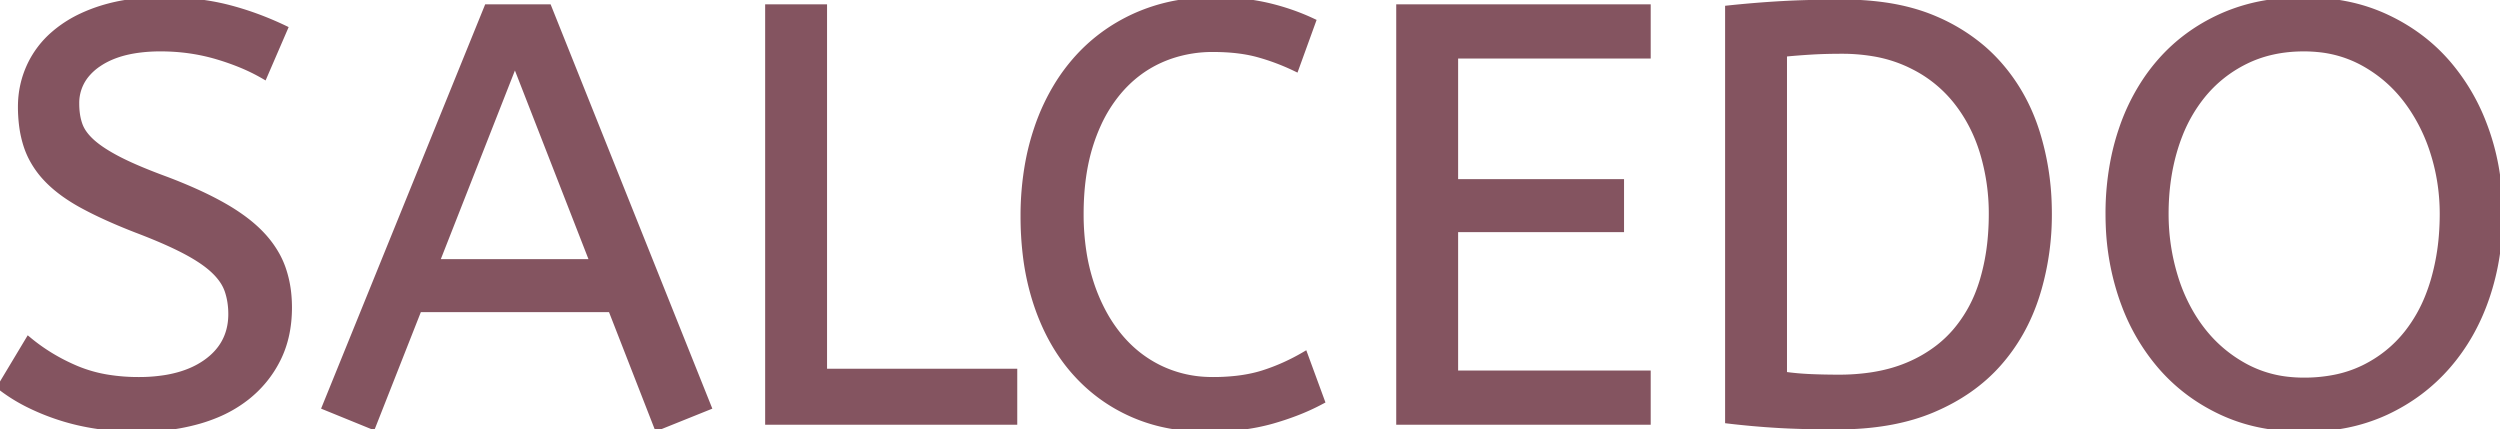 <svg width="421.9" height="72.401" viewBox="0 0 421.9 72.401" xmlns="http://www.w3.org/2000/svg">
<g id="svgGroup" stroke-linecap="round" fill-rule="evenodd" font-size="9pt" stroke="#845460" stroke-width="0.25mm" fill="#845460" style="stroke:#845460;stroke-width:0.25mm;fill:#845460">
<path d="M 236.1 71.201 L 236.1 1.201 L 278.1 1.201 L 278.1 9.401 L 245.6 9.401 L 245.6 30.701 L 273.6 30.701 L 273.6 38.701 L 245.6 38.701 L 245.6 63.001 L 278.1 63.001 L 278.1 71.201 L 236.1 71.201 Z M 0 65.301 L 4.8 57.301 Q 8.4 60.301 12.9 62.201 A 23.348 23.348 0 0 0 18.27 63.71 A 32.118 32.118 0 0 0 23.4 64.101 A 27.981 27.981 0 0 0 27.947 63.754 Q 30.37 63.354 32.331 62.494 A 13.701 13.701 0 0 0 34.8 61.101 Q 38.848 58.209 38.995 53.366 A 12.116 12.116 0 0 0 39 53.001 Q 39 50.901 38.4 49.101 A 7.214 7.214 0 0 0 37.438 47.23 Q 36.87 46.424 36.05 45.651 Q 34.779 44.452 32.768 43.253 A 33.644 33.644 0 0 0 31.15 42.351 A 51.221 51.221 0 0 0 28.647 41.132 Q 26.203 40.018 23 38.801 Q 18.866 37.193 15.698 35.614 A 55.037 55.037 0 0 1 13.85 34.651 A 29.576 29.576 0 0 1 10.846 32.78 Q 9.094 31.529 7.8 30.151 A 15.293 15.293 0 0 1 5.187 26.414 A 13.936 13.936 0 0 1 4.5 24.751 A 18.339 18.339 0 0 1 3.705 21.27 A 24.866 24.866 0 0 1 3.5 18.001 Q 3.5 14.301 5.05 11.001 A 15.944 15.944 0 0 1 9.091 5.717 A 18.684 18.684 0 0 1 9.65 5.251 A 20.424 20.424 0 0 1 13.765 2.711 A 26.899 26.899 0 0 1 17.15 1.401 A 29.368 29.368 0 0 1 22.231 0.308 A 39.853 39.853 0 0 1 27.3 0.001 A 52.816 52.816 0 0 1 33.001 0.294 A 38.808 38.808 0 0 1 38.4 1.251 Q 43.3 2.501 48.1 4.801 L 44.6 12.901 A 31.496 31.496 0 0 0 40.474 10.882 A 41.686 41.686 0 0 0 36.65 9.551 Q 32.1 8.201 27.1 8.201 A 27.711 27.711 0 0 0 23.07 8.475 Q 19.253 9.037 16.7 10.751 A 9.496 9.496 0 0 0 14.479 12.772 A 7.461 7.461 0 0 0 12.9 17.501 A 12.395 12.395 0 0 0 13.029 19.332 A 9.192 9.192 0 0 0 13.45 21.051 A 5.878 5.878 0 0 0 14.207 22.482 Q 14.627 23.074 15.219 23.651 A 11.219 11.219 0 0 0 15.65 24.051 Q 16.846 25.102 18.725 26.179 A 34.591 34.591 0 0 0 20.25 27.001 A 46.93 46.93 0 0 0 22.509 28.067 Q 24.884 29.119 28.1 30.301 A 89.068 89.068 0 0 1 32.515 32.105 Q 35.525 33.435 37.9 34.801 A 33.937 33.937 0 0 1 40.99 36.795 Q 42.492 37.891 43.667 39.048 A 19.029 19.029 0 0 1 44.3 39.701 A 17.193 17.193 0 0 1 46.724 43.018 A 14.737 14.737 0 0 1 47.75 45.301 A 18.723 18.723 0 0 1 48.697 49.709 A 22.892 22.892 0 0 1 48.8 51.901 Q 48.8 56.801 46.9 60.601 Q 45 64.401 41.65 67.051 A 21.611 21.611 0 0 1 36.472 70.052 A 26.983 26.983 0 0 1 33.6 71.051 A 34.832 34.832 0 0 1 26.759 72.269 A 41.937 41.937 0 0 1 23.4 72.401 Q 16.1 72.401 10.1 70.451 A 38.206 38.206 0 0 1 4.733 68.268 A 28.433 28.433 0 0 1 0 65.301 Z M 220.2 59.801 L 223.1 67.701 A 37.561 37.561 0 0 1 218.605 69.745 A 47.894 47.894 0 0 1 214.65 71.051 A 33.592 33.592 0 0 1 209.685 72.042 Q 207.203 72.356 204.406 72.395 A 57.414 57.414 0 0 1 203.6 72.401 A 32.995 32.995 0 0 1 195.847 71.519 A 28.104 28.104 0 0 1 191.05 69.901 Q 185.4 67.401 181.3 62.751 Q 177.2 58.101 174.95 51.451 A 41.976 41.976 0 0 1 173.071 42.972 A 54.408 54.408 0 0 1 172.7 36.501 A 49.695 49.695 0 0 1 173.493 27.459 A 41.367 41.367 0 0 1 174.95 21.801 A 35.774 35.774 0 0 1 178.688 13.889 A 31.258 31.258 0 0 1 181.4 10.251 Q 185.6 5.401 191.55 2.701 A 30.352 30.352 0 0 1 201.234 0.169 A 36.94 36.94 0 0 1 204.8 0.001 A 47.013 47.013 0 0 1 209.566 0.231 A 34.567 34.567 0 0 1 213.95 0.951 Q 218 1.901 221.6 3.601 L 218.7 11.601 Q 215.6 10.101 212.35 9.201 Q 209.557 8.427 205.915 8.318 A 40.705 40.705 0 0 0 204.7 8.301 A 21.835 21.835 0 0 0 197.627 9.43 A 20.396 20.396 0 0 0 195.8 10.151 Q 191.7 12.001 188.7 15.601 A 23.93 23.93 0 0 0 185.344 20.993 A 30.168 30.168 0 0 0 184.05 24.351 Q 182.4 29.501 182.4 36.101 A 41.653 41.653 0 0 0 182.893 42.647 A 33.093 33.093 0 0 0 184.05 47.551 A 30.164 30.164 0 0 0 186.318 52.885 A 24.704 24.704 0 0 0 188.65 56.401 Q 191.6 60.101 195.7 62.101 A 20.009 20.009 0 0 0 203.788 64.083 A 23.478 23.478 0 0 0 204.7 64.101 A 35.165 35.165 0 0 0 208.671 63.888 Q 210.683 63.659 212.415 63.183 A 19.903 19.903 0 0 0 213.2 62.951 Q 216.8 61.801 220.2 59.801 Z M 62.9 72.001 L 54.8 68.701 L 82.2 1.201 L 92.6 1.201 L 119.6 68.701 L 110.9 72.201 L 103.1 52.201 L 70.7 52.201 L 62.9 72.001 Z M 171.2 62.701 L 171.2 71.201 L 129.6 71.201 L 129.6 1.201 L 139.1 1.201 L 139.1 62.701 L 171.2 62.701 Z M 291.6 71.001 L 291.6 1.401 Q 296.3 0.901 300.8 0.651 A 151.31 151.31 0 0 1 304.986 0.48 Q 307.838 0.401 311.1 0.401 A 48.65 48.65 0 0 1 318.249 0.899 Q 322.842 1.582 326.6 3.201 A 31.116 31.116 0 0 1 334.341 7.911 A 27.99 27.99 0 0 1 337.4 10.901 Q 341.7 15.801 343.75 22.301 A 45.124 45.124 0 0 1 345.78 34.682 A 51.177 51.177 0 0 1 345.8 36.101 A 45.458 45.458 0 0 1 344.09 48.664 A 42.542 42.542 0 0 1 343.7 49.951 Q 341.6 56.501 337.25 61.401 Q 332.9 66.301 326.15 69.151 Q 319.875 71.8 311.309 71.986 A 60.192 60.192 0 0 1 310 72.001 Q 305.636 72.001 302.122 71.854 A 121.597 121.597 0 0 1 300.05 71.751 Q 295.8 71.501 291.6 71.001 Z M 356.769 26.468 A 46.437 46.437 0 0 0 355.8 36.101 A 48.913 48.913 0 0 0 355.835 37.961 A 42.769 42.769 0 0 0 358.05 50.201 A 39.376 39.376 0 0 0 358.489 51.424 A 34.353 34.353 0 0 0 364.55 61.751 Q 368.8 66.701 374.9 69.551 A 29.142 29.142 0 0 0 381.208 71.643 A 36.51 36.51 0 0 0 388.8 72.401 A 38.35 38.35 0 0 0 393.962 72.064 A 30.074 30.074 0 0 0 402.7 69.551 Q 408.8 66.701 413.1 61.751 Q 417.4 56.801 419.65 50.201 Q 421.9 43.601 421.9 36.101 Q 421.9 28.601 419.6 22.051 A 39.664 39.664 0 0 0 419.152 20.837 A 34.562 34.562 0 0 0 413.05 10.601 Q 408.8 5.701 402.65 2.851 A 29.531 29.531 0 0 0 396.865 0.877 A 35.739 35.739 0 0 0 388.8 0.001 A 39.631 39.631 0 0 0 383.526 0.34 A 30.859 30.859 0 0 0 374.9 2.751 Q 368.8 5.501 364.55 10.351 A 31.476 31.476 0 0 0 362.318 13.217 A 34.76 34.76 0 0 0 358.05 21.801 A 40.316 40.316 0 0 0 356.769 26.468 Z M 365.5 36.101 Q 365.5 41.501 367.05 46.601 A 28.9 28.9 0 0 0 370.027 53.312 A 26.021 26.021 0 0 0 371.6 55.601 Q 374.6 59.501 378.95 61.851 A 19.631 19.631 0 0 0 386.449 64.088 A 24.113 24.113 0 0 0 388.8 64.201 A 26.486 26.486 0 0 0 393.919 63.728 A 20.027 20.027 0 0 0 398.95 62.051 Q 403.3 59.901 406.25 56.151 A 24.679 24.679 0 0 0 409.742 50.037 A 30.056 30.056 0 0 0 410.7 47.251 A 37.865 37.865 0 0 0 412.081 39.408 A 45.286 45.286 0 0 0 412.2 36.101 Q 412.2 30.701 410.6 25.701 A 29.351 29.351 0 0 0 406.947 18.11 A 27.264 27.264 0 0 0 406 16.801 Q 403 12.901 398.65 10.551 A 19.631 19.631 0 0 0 391.151 8.313 A 24.113 24.113 0 0 0 388.8 8.201 Q 383.3 8.201 378.95 10.351 Q 374.6 12.501 371.6 16.251 A 25.203 25.203 0 0 0 367.856 22.784 A 30.211 30.211 0 0 0 367.05 25.101 Q 365.5 30.201 365.5 36.101 Z M 301.1 9.101 L 301.1 63.201 Q 303.2 63.501 305.5 63.601 A 107.265 107.265 0 0 0 309.063 63.694 A 121.297 121.297 0 0 0 310.3 63.701 A 36.818 36.818 0 0 0 315.818 63.308 Q 319.144 62.804 321.9 61.651 A 22.642 22.642 0 0 0 327.222 58.558 A 19.769 19.769 0 0 0 329.95 55.951 A 22.682 22.682 0 0 0 334.036 48.945 A 26.898 26.898 0 0 0 334.6 47.251 A 35.959 35.959 0 0 0 335.889 40.528 A 45.132 45.132 0 0 0 336.1 36.101 A 35.493 35.493 0 0 0 334.6 25.751 Q 333.1 20.801 330 16.951 A 21.631 21.631 0 0 0 322.985 11.286 A 25.328 25.328 0 0 0 322.1 10.851 A 23.096 23.096 0 0 0 316.162 9.031 A 31.81 31.81 0 0 0 310.8 8.601 Q 307.9 8.601 305.5 8.751 Q 303.1 8.901 301.1 9.101 Z M 86.9 10.601 L 73.7 44.201 L 100 44.201 L 86.9 10.601 Z" vector-effect="non-scaling-stroke"/>
</g>
</svg>